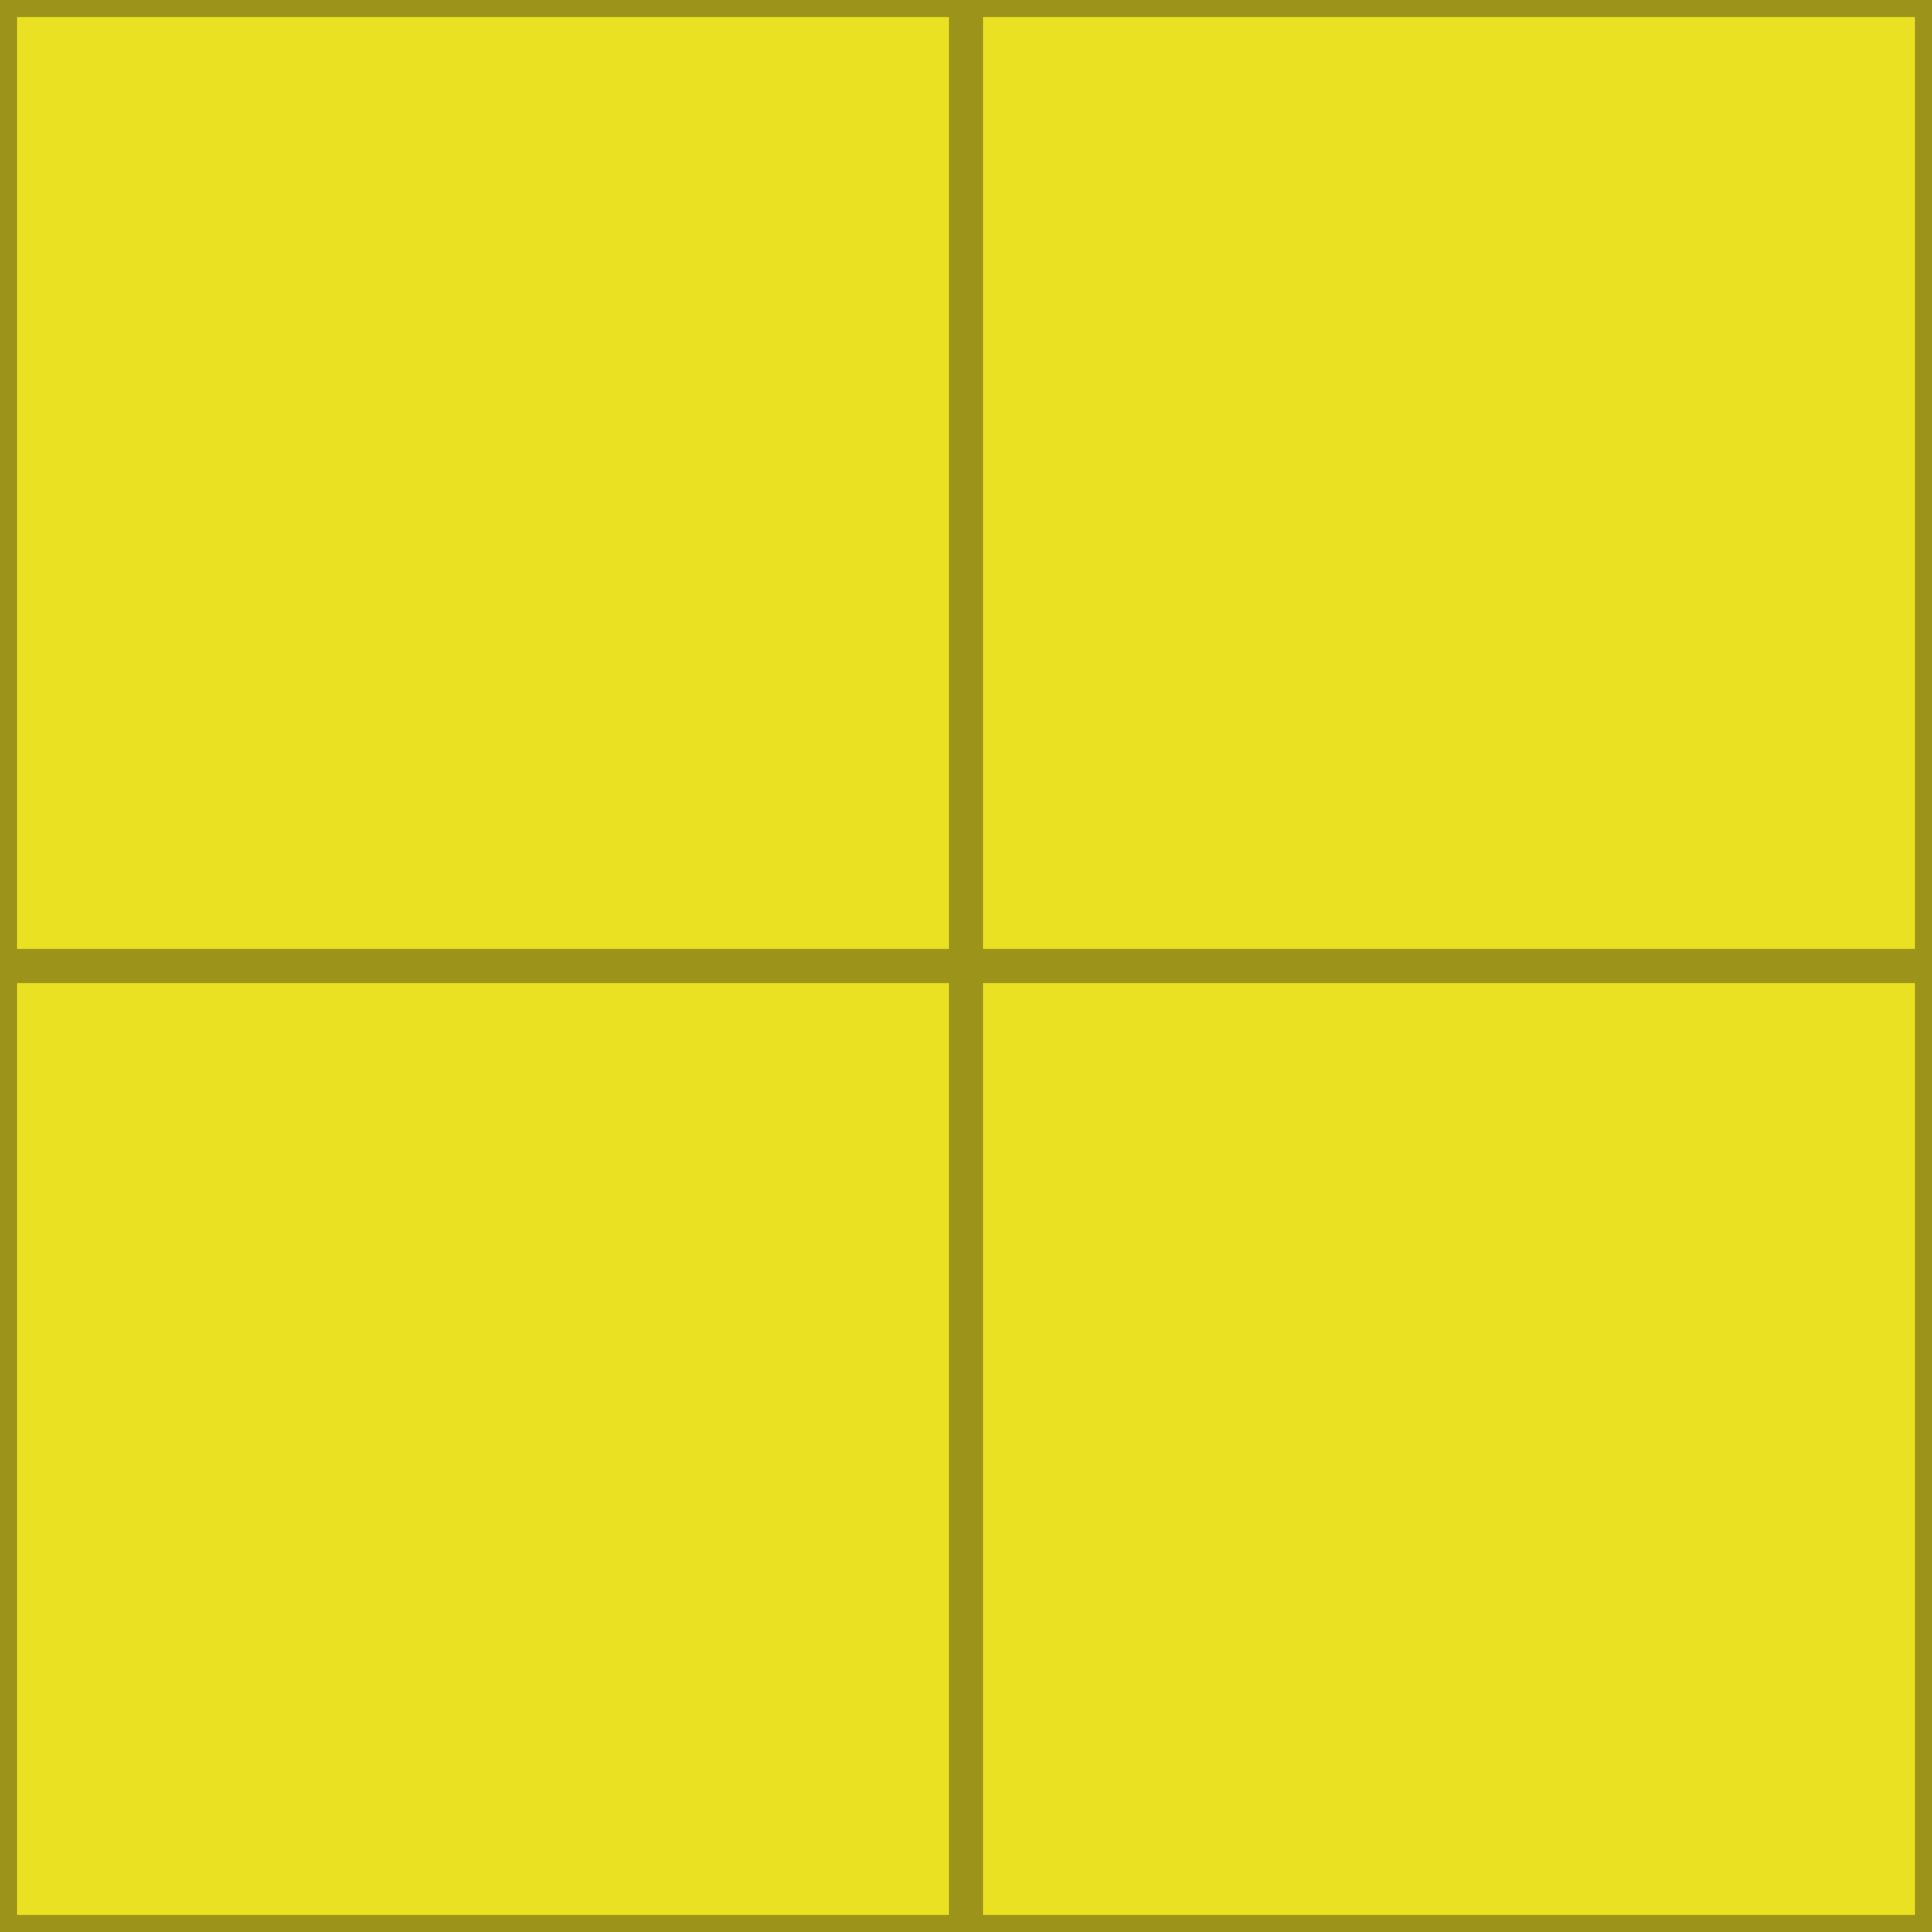 <?xml version="1.0" encoding="utf-8"?>
<!-- Generator: Adobe Illustrator 26.3.1, SVG Export Plug-In . SVG Version: 6.00 Build 0)  -->
<svg version="1.1" id="Calque_1" xmlns="http://www.w3.org/2000/svg" xmlns:xlink="http://www.w3.org/1999/xlink" x="0px" y="0px"
	 viewBox="0 0 1080 1080" style="enable-background:new 0 0 1080 1080;" xml:space="preserve">
<style type="text/css">
	.st0{fill:#E9E121;}
	.st1{fill:#9C931B;}
</style>
<g>
	<g>
		<rect x="4.76" y="4.76" class="st0" width="530.47" height="530.47"/>
		<path class="st1" d="M530.47,9.52v520.95H9.52V9.52H530.47 M540,0H0v540h540V0L540,0z"/>
	</g>
	<g>
		<rect x="544.76" y="4.76" class="st0" width="530.47" height="530.47"/>
		<path class="st1" d="M1070.47,9.52v520.95H549.52V9.52H1070.47 M1080,0H540v540h540V0L1080,0z"/>
	</g>
	<g>
		<rect x="544.76" y="544.76" class="st0" width="530.47" height="530.48"/>
		<path class="st1" d="M1070.47,549.52v520.95H549.52V549.52H1070.47 M1080,540H540v540h540V540L1080,540z"/>
	</g>
	<g>
		<rect x="4.76" y="544.76" class="st0" width="530.47" height="530.48"/>
		<path class="st1" d="M530.47,549.52v520.95H9.52V549.52H530.47 M540,540H0v540h540V540L540,540z"/>
	</g>
</g>
</svg>
